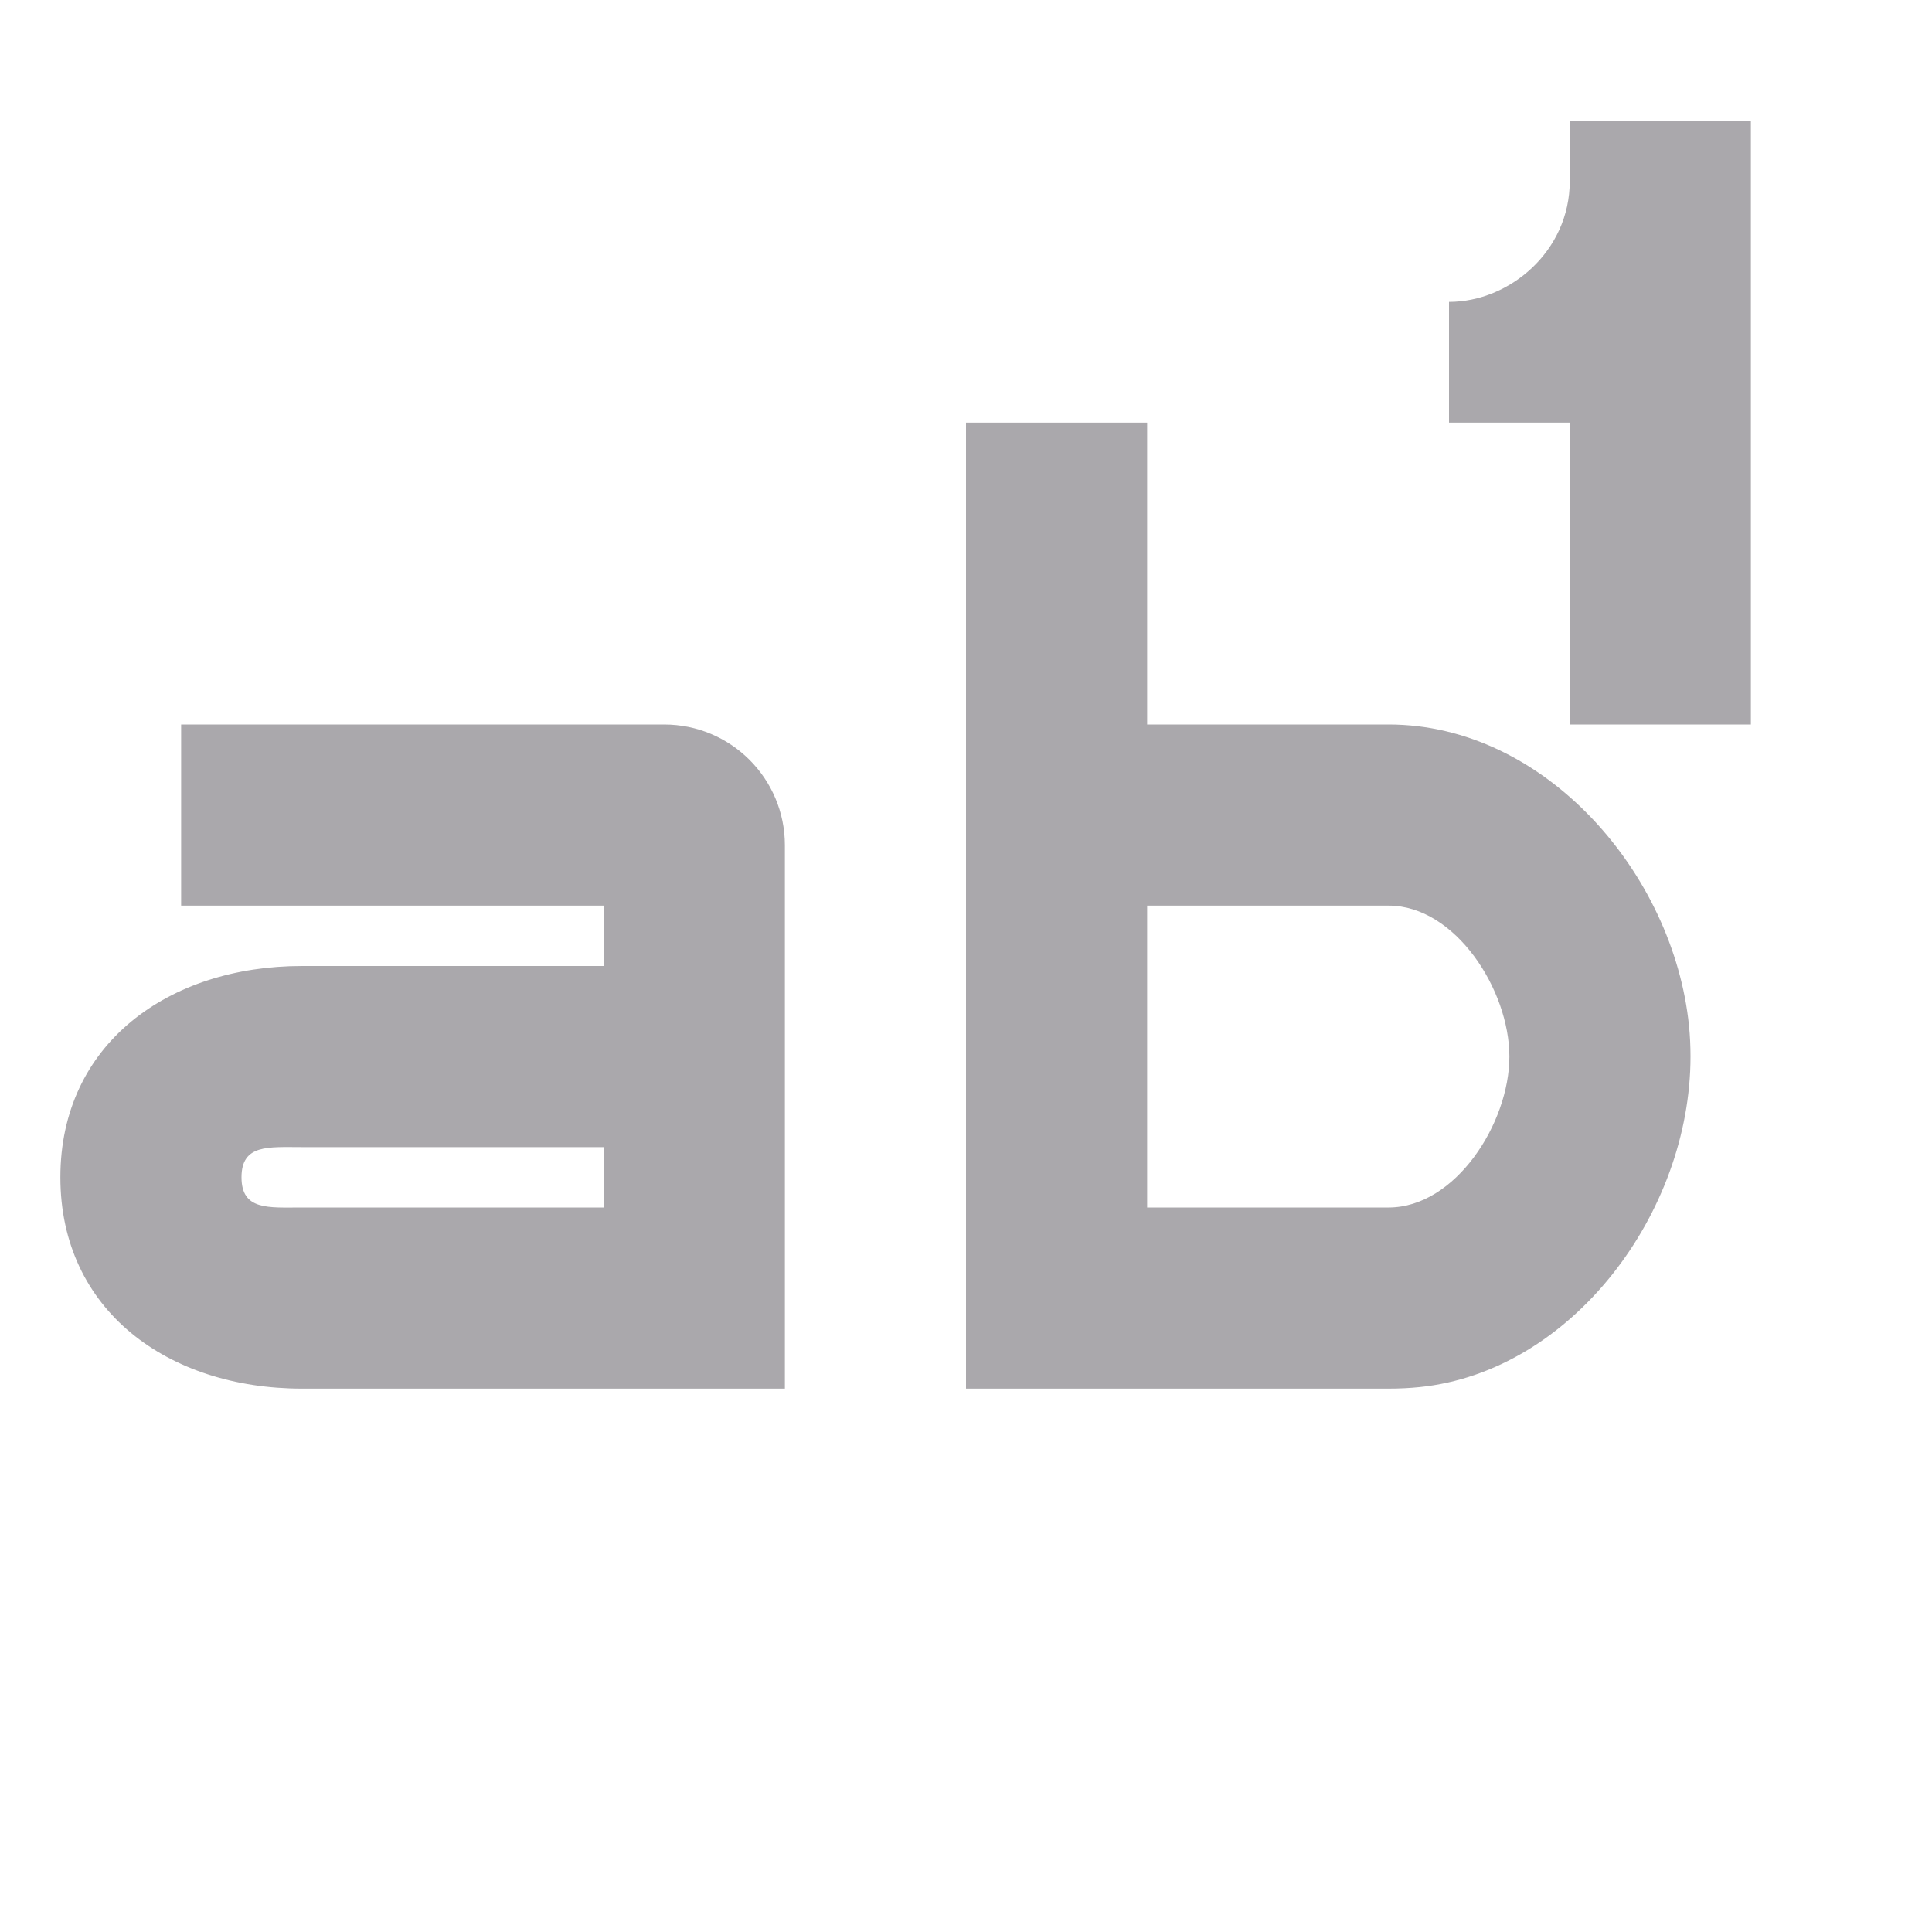 <svg viewBox="0 0 32 32" xmlns="http://www.w3.org/2000/svg"><path d="m26 3c0 1.164-1 2-2 2v2h2v5h3v-9zm0-1v2h3v-2zm0 4v6h3v-6zm-10 1v16h7c.173 0 .344-.008.512-.025 2.521-.256 4.488-2.886 4.488-5.475 0-.173-.008-.344-.025-.512-.256-2.521-2.386-4.988-4.975-4.988h-4v-5h-1zm-13 5v2 1h7v1h-5c-2.209 0-4 1.291-4 3.5s1.791 3.5 4 3.5h8v-9c0-1.105-.895-2-2-2zm16 3h4c1.105 0 2 1.395 2 2.5s-.895 2.5-2 2.5h-4zm-14 4h5v1h-5c-.552 0-1 .052-1-.5s.448-.5 1-.5z" fill="#aaa8ac"/></svg>